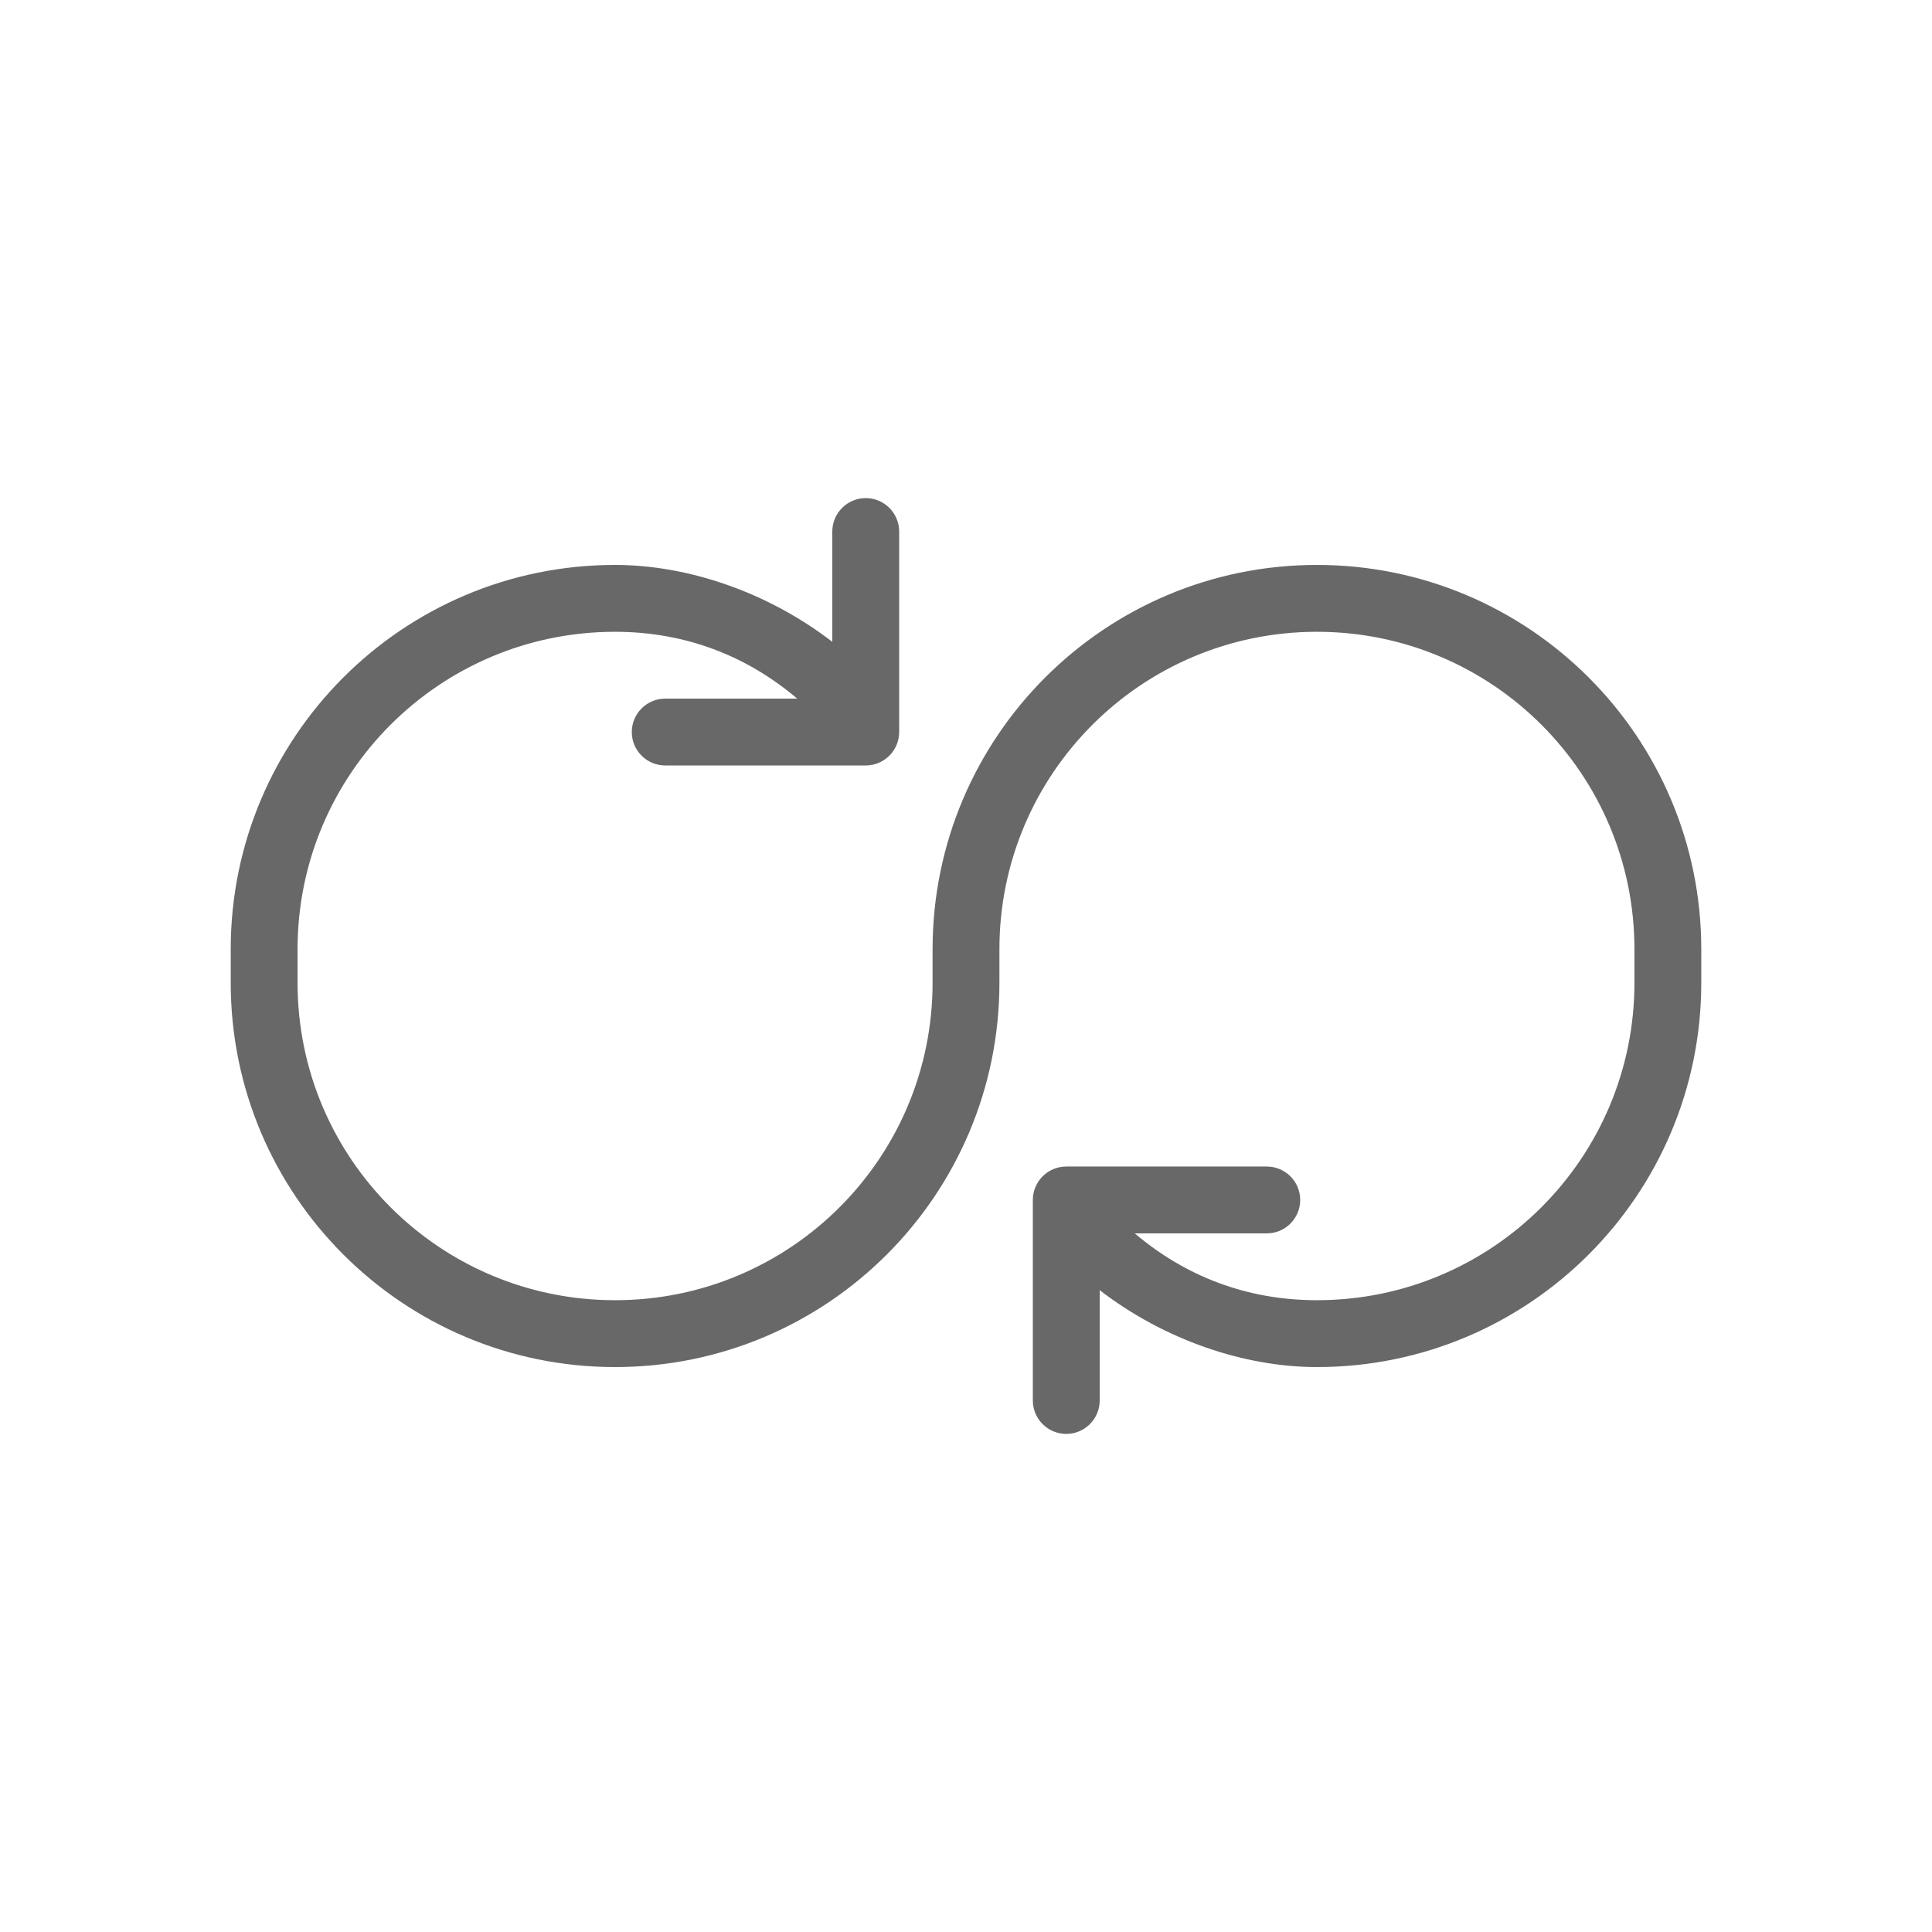 <?xml version="1.0" encoding="UTF-8"?>
<!DOCTYPE svg PUBLIC "-//W3C//DTD SVG 1.1//EN" "http://www.w3.org/Graphics/SVG/1.1/DTD/svg11.dtd">
<svg version="1.1" xmlns="http://www.w3.org/2000/svg" xmlns:xlink="http://www.w3.org/1999/xlink" x="0" y="0" width="64" height="64" viewBox="0, 0, 64, 64">
  <g id="Layer_1">
    <path d="M13.864,13 C13.386,13 13,13.389 13,13.864 C13,14.339 13.386,14.727 13.864,14.727 C33.42,14.727 49.273,30.584 49.273,50.136 C49.273,50.611 49.659,51 50.136,51 C50.614,51 51,50.611 51,50.136 C51,29.625 34.373,13 13.864,13 z M13.864,30.273 C13.386,30.273 13,30.661 13,31.136 C13,31.611 13.386,32 13.864,32 C23.88,32 32,40.118 32,50.136 C32,50.611 32.386,51 32.864,51 C33.341,51 33.727,50.611 33.727,50.136 C33.727,39.168 24.834,30.273 13.864,30.273 z M13.864,21.636 C13.386,21.636 13,22.025 13,22.5 C13,22.975 13.386,23.364 13.864,23.364 C28.65,23.364 40.636,35.351 40.636,50.136 C40.636,50.611 41.023,51 41.5,51 C41.978,51 42.364,50.611 42.364,50.136 C42.364,34.392 29.604,21.636 13.864,21.636 z M18.182,49.273 C16.274,49.273 14.727,47.727 14.727,45.818 C14.727,43.91 16.274,42.364 18.182,42.364 C20.09,42.364 21.636,43.91 21.636,45.818 C21.636,47.727 20.09,49.273 18.182,49.273 z M18.182,40.636 C15.321,40.636 13,42.96 13,45.818 C13,48.677 15.321,51 18.182,51 C21.044,51 23.364,48.677 23.364,45.818 C23.364,42.96 21.044,40.636 18.182,40.636" fill="#686868" display="none"/>
    <path d="M33,51.95 L33,49 C33,48.45 32.552,48 32,48 C31.448,48 31,48.45 31,49 L31,51.95 C20.755,51.44 12.557,43.24 12.049,33 L15,33 C15.552,33 16,32.55 16,32 C16,31.45 15.552,31 15,31 L12.049,31 C12.557,20.76 20.755,12.56 31,12.05 L31,15 C31,15.55 31.448,16 32,16 C32.552,16 33,15.55 33,15 L33,12.05 C43.245,12.56 51.443,20.76 51.951,31 L49,31 C48.448,31 48,31.45 48,32 C48,32.55 48.448,33 49,33 L51.951,33 C51.443,43.24 43.245,51.44 33,51.95 z M32,10 C19.85,10 10,19.85 10,32 C10,44.15 19.85,54 32,54 C44.15,54 54,44.15 54,32 C54,19.85 44.15,10 32,10 z M40.485,23.51 L34.829,34.83 L23.515,40.49 L29.171,29.17 L40.485,23.51 z M19.272,44.73 L36.243,36.24 L44.728,19.27 L27.757,27.76 L19.272,44.73 z M33.414,33.41 C34.195,32.63 34.195,31.37 33.414,30.59 C32.633,29.8 31.367,29.8 30.586,30.59 C29.805,31.37 29.805,32.63 30.586,33.41 C31.367,34.2 32.633,34.2 33.414,33.41" fill="#686868" display="none"/>
    <path d="M43.625,18.714 C36.592,18.714 30.893,24.416 30.893,31.446 L30.893,32.554 C30.893,38.366 26.183,43.071 20.375,43.071 C14.567,43.071 9.857,38.366 9.857,32.554 L9.857,31.446 C9.857,25.634 14.567,20.929 20.375,20.929 C22.687,20.929 24.726,21.715 26.409,23.143 L22.036,23.143 C21.423,23.143 20.929,23.641 20.929,24.25 C20.929,24.859 21.423,25.357 22.036,25.357 L28.679,25.357 C29.291,25.357 29.786,24.859 29.786,24.25 L29.786,17.607 C29.786,16.998 29.291,16.5 28.679,16.5 C28.066,16.5 27.571,16.998 27.571,17.607 L27.571,21.261 C25.413,19.6 22.766,18.714 20.375,18.714 C13.342,18.714 7.643,24.416 7.643,31.446 L7.643,32.554 C7.643,39.584 13.342,45.286 20.375,45.286 C27.408,45.286 33.107,39.584 33.107,32.554 L33.107,31.446 C33.107,25.634 37.817,20.929 43.625,20.929 C49.433,20.929 54.143,25.634 54.143,31.446 L54.143,32.554 C54.143,38.366 49.433,43.071 43.625,43.071 C41.313,43.071 39.274,42.285 37.59,40.857 L41.964,40.857 C42.577,40.857 43.071,40.359 43.071,39.75 C43.071,39.141 42.577,38.643 41.964,38.643 L35.321,38.643 C34.709,38.643 34.214,39.141 34.214,39.75 L34.214,46.393 C34.214,47.002 34.709,47.5 35.321,47.5 C35.934,47.5 36.429,47.002 36.429,46.393 L36.429,42.739 C38.588,44.4 41.234,45.286 43.625,45.286 C50.658,45.286 56.357,39.584 56.357,32.554 L56.357,31.446 C56.357,24.416 50.658,18.714 43.625,18.714" fill="#686868"/>
    <path d="M44,46 L19,46 C15.141,46 12,42.86 12,39 C12,35.98 13.924,33.32 16.789,32.36 L18.484,31.8 L18.112,30.05 C18.038,29.7 18,29.35 18,29 C18,26.24 20.243,24 23,24 C23.57,24 24.141,24.1 24.697,24.3 L26.336,24.9 L27.148,23.36 C28.887,20.05 32.279,18 36,18 C41.514,18 46,22.49 46,28 C46,28.17 45.986,28.35 45.975,28.52 L45.963,28.69 L45.872,30.1 L47.166,30.65 C50.103,31.92 52,34.8 52,38 C52,42.41 48.411,46 44,46 z M47.959,28.82 C47.977,28.55 48,28.28 48,28 C48,21.37 42.627,16 36,16 C31.387,16 27.388,18.61 25.379,22.42 C24.636,22.15 23.837,22 23,22 C19.134,22 16,25.13 16,29 C16,29.5 16.056,29.99 16.156,30.47 C12.581,31.66 10,35.02 10,39 C10,43.97 14.029,48 19,48 L44,48 C49.522,48 54,43.52 54,38 C54,33.88 51.512,30.35 47.959,28.82" fill="#686868" display="none"/>
  </g>
</svg>
